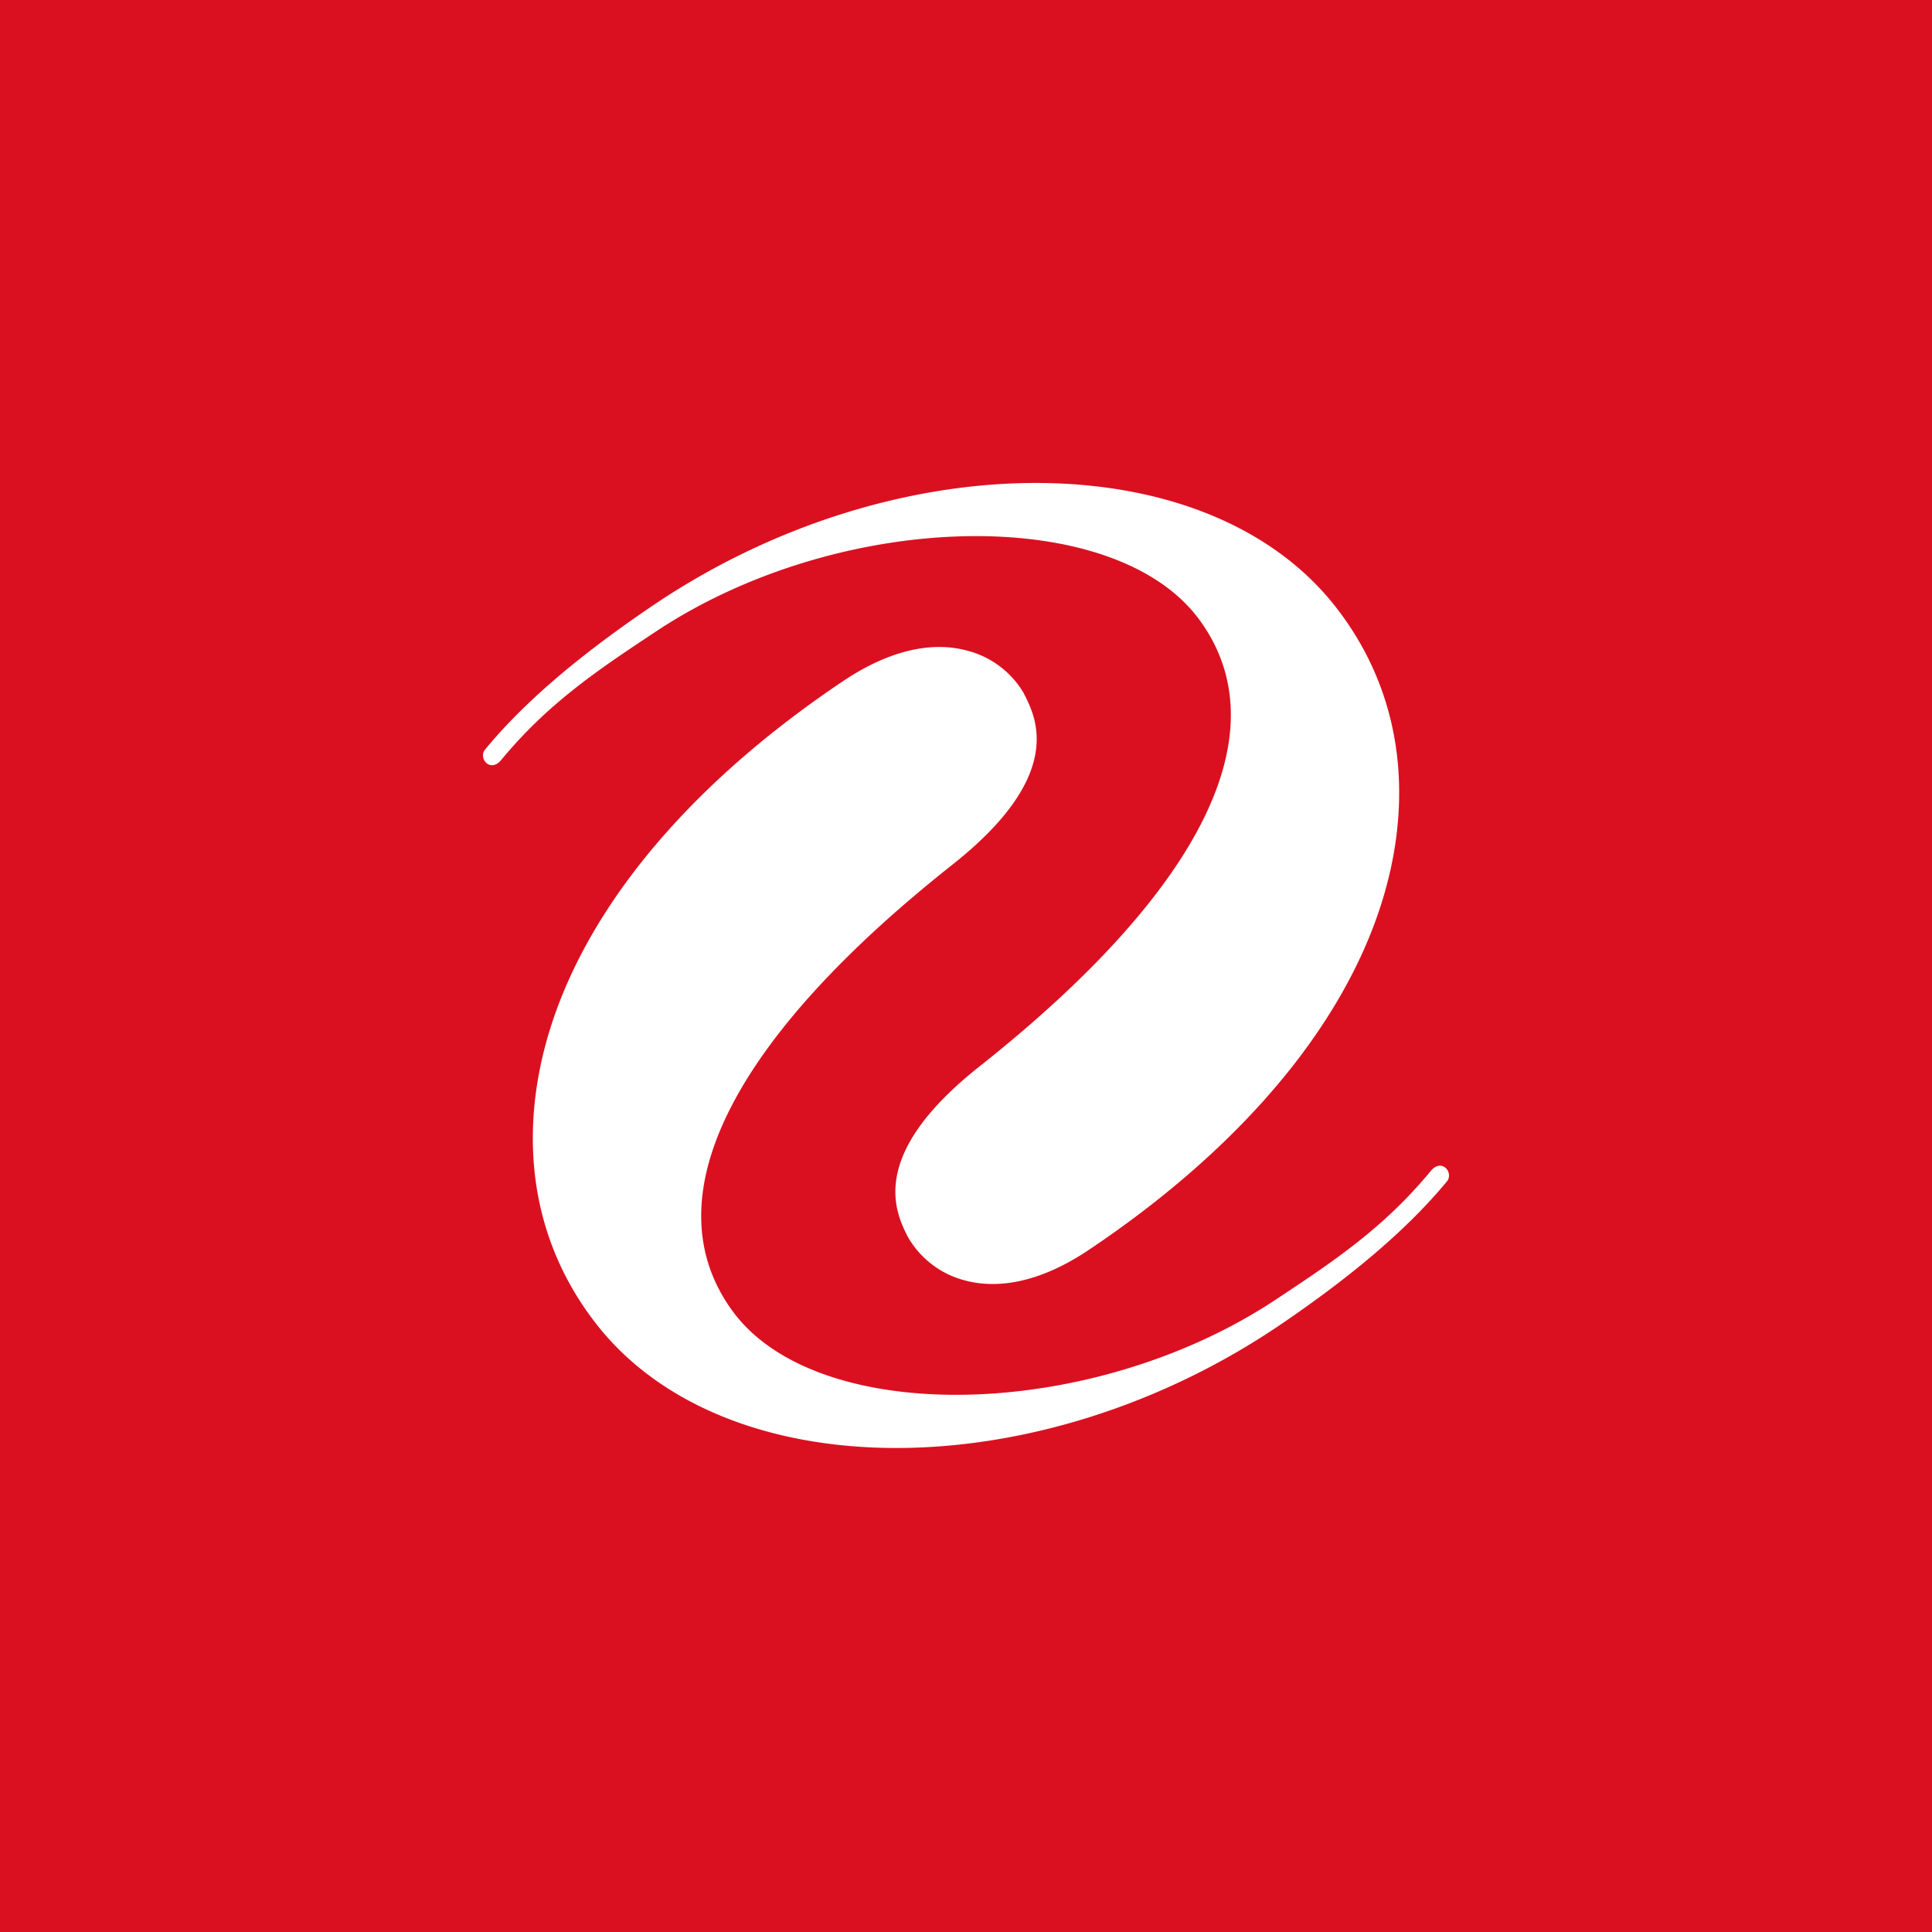<svg xmlns="http://www.w3.org/2000/svg" viewBox="0 0 18 18">
  <rect x="0" y="0" width="18" height="18" fill="#333333" stroke="none"/>
  <g clip-path="url(#a)">
    <path fill="#DA1020" d="M0 0h18v18H0V0Z"/>
    <path fill="#fff" fill-rule="evenodd" d="M13.482 11.005c-.35.425-.853.86-1.54 1.328-2.268 1.547-5.198 1.543-6.396-.01-.487-.63-.673-1.401-.54-2.232.213-1.328 1.227-2.659 2.853-3.748.52-.347.91-.346 1.145-.283a.86.86 0 0 1 .534.398l.002.005c.116.227.385.759-.663 1.59-2.081 1.646-2.81 3.125-2.052 4.162.793 1.084 3.35 1.03 5.066-.11.537-.356 1-.664 1.439-1.195.052-.064.107-.056.137-.03.037.031.044.09.015.125Z" clip-rule="evenodd"/>
    <path fill="#fff" fill-rule="evenodd" d="M4.518 6.985c.35-.426.853-.86 1.54-1.327 2.268-1.548 5.198-1.544 6.396.009.487.63.673 1.401.54 2.232-.213 1.327-1.226 2.659-2.853 3.748-.52.348-.91.346-1.145.284a.86.86 0 0 1-.533-.399l-.003-.005c-.115-.227-.385-.759.664-1.59 2.08-1.647 2.81-3.125 2.051-4.162-.793-1.084-3.35-1.03-5.066.11-.537.356-1 .664-1.439 1.195-.052.064-.107.056-.137.03-.037-.031-.044-.091-.015-.125Z" clip-rule="evenodd"/>
  </g>
  <defs>
    <clipPath id="a">
      <path fill="#fff" d="M0 0h18v18H0z"/>
    </clipPath>
  </defs>
</svg>
